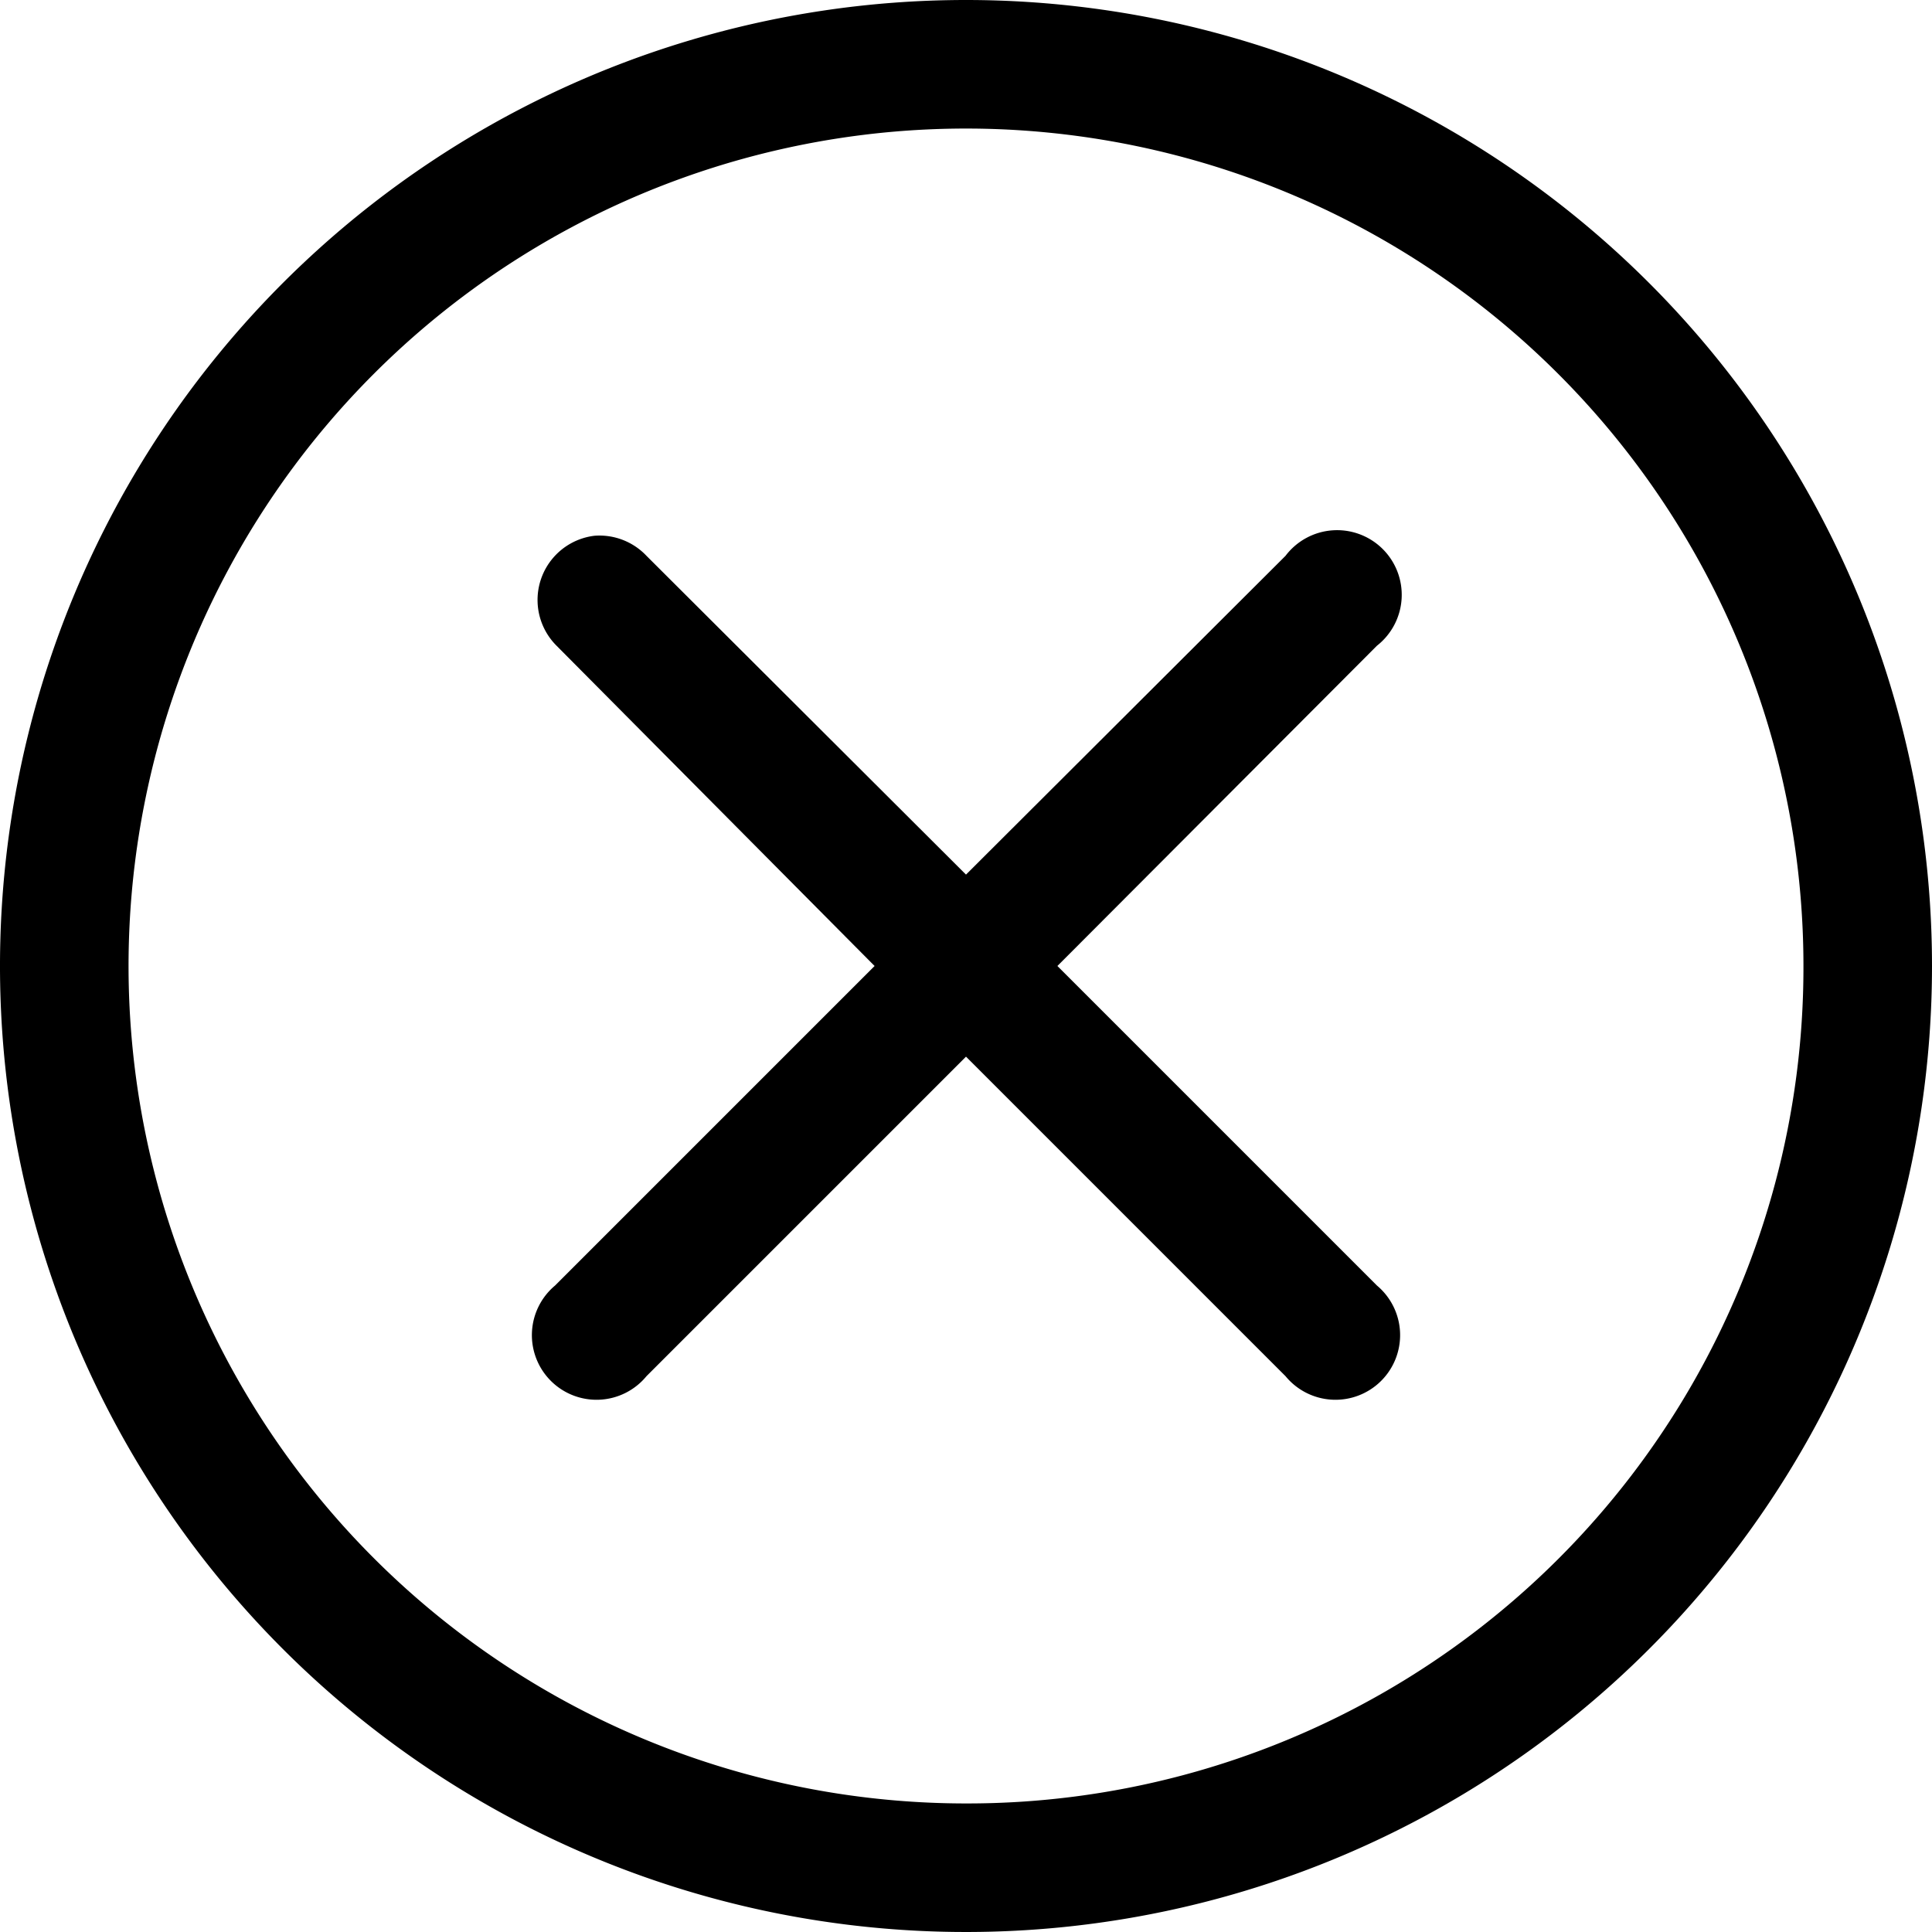 <svg xmlns="http://www.w3.org/2000/svg" viewBox="0 0 26 26">
  <title>cross icon</title>
  <path d="M14.23,13l4.3-4.31A.87.87,0,1,0,17.3,7.48L13,11.77,8.7,7.48A.87.87,0,0,0,8,7.21H8a.87.87,0,0,0-.51,1.48L11.77,13l-4.3,4.3A.87.87,0,1,0,8.7,18.52l4.3-4.3,4.3,4.3a.87.87,0,1,0,1.23-1.22Z" />
  <path d="M13,0A13,13,0,1,0,26,13,13,13,0,0,0,13,0Zm0,24.27A11.27,11.27,0,1,1,24.27,13,11.25,11.25,0,0,1,13,24.27Z" />
</svg>
